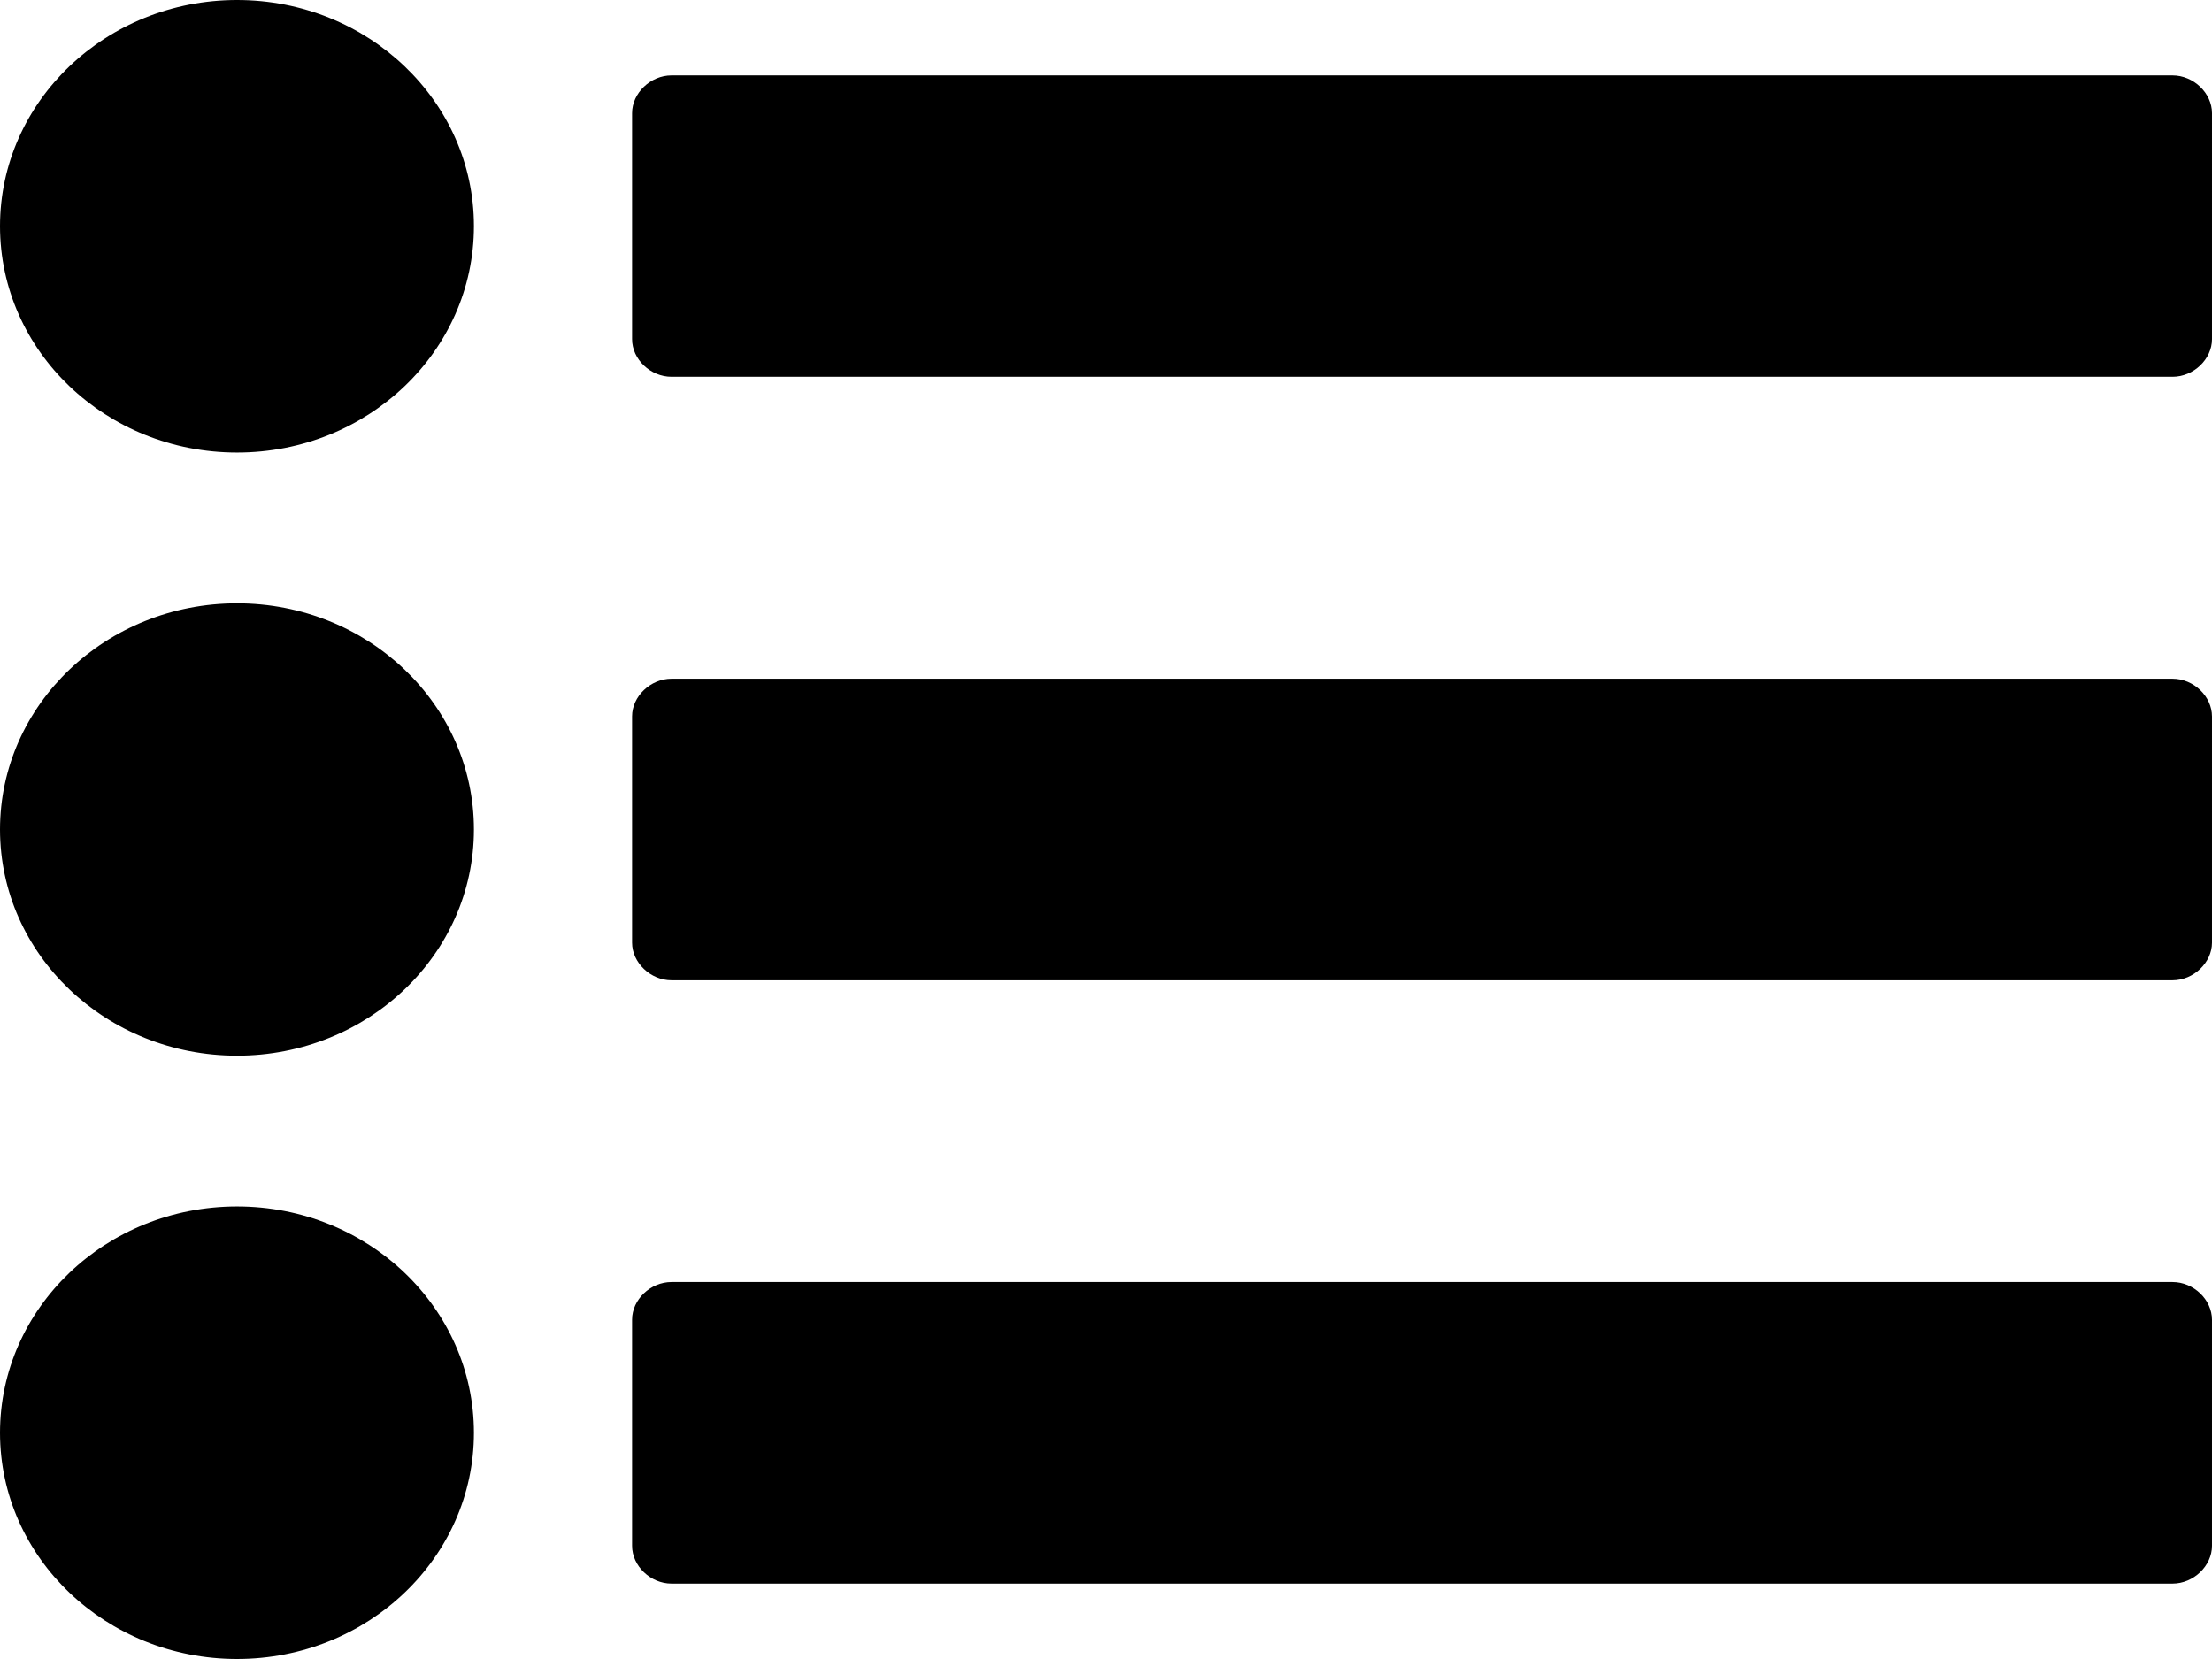 <svg xmlns="http://www.w3.org/2000/svg" width="12" height="9" viewBox="0 0 12 9">
    <path fill-rule="evenodd" d="M2.571 7.773c0-.678-.575-1.228-1.285-1.228S0 7.095 0 7.773C0 8.45.576 9 1.286 9c.71 0 1.285-.55 1.285-1.227zm0-3.273c0-.678-.575-1.227-1.285-1.227S0 3.823 0 4.5c0 .678.576 1.227 1.286 1.227.71 0 1.285-.55 1.285-1.227zM12 7.16c0-.11-.1-.205-.214-.205H3.643c-.114 0-.214.095-.214.204v1.227c0 .109.1.205.214.205h8.143c.114 0 .214-.096.214-.205V7.16zM2.571 1.226C2.571.55 1.996 0 1.286 0S0 .55 0 1.227c0 .678.576 1.228 1.286 1.228.71 0 1.285-.55 1.285-1.228zM12 3.887c0-.11-.1-.205-.214-.205H3.643c-.114 0-.214.096-.214.204v1.228c0 .108.1.204.214.204h8.143c.114 0 .214-.096.214-.204V3.886zm0-3.273c0-.109-.1-.205-.214-.205H3.643c-.114 0-.214.096-.214.205V1.84c0 .109.1.204.214.204h8.143c.114 0 .214-.095.214-.204V.614z"/>
</svg>
